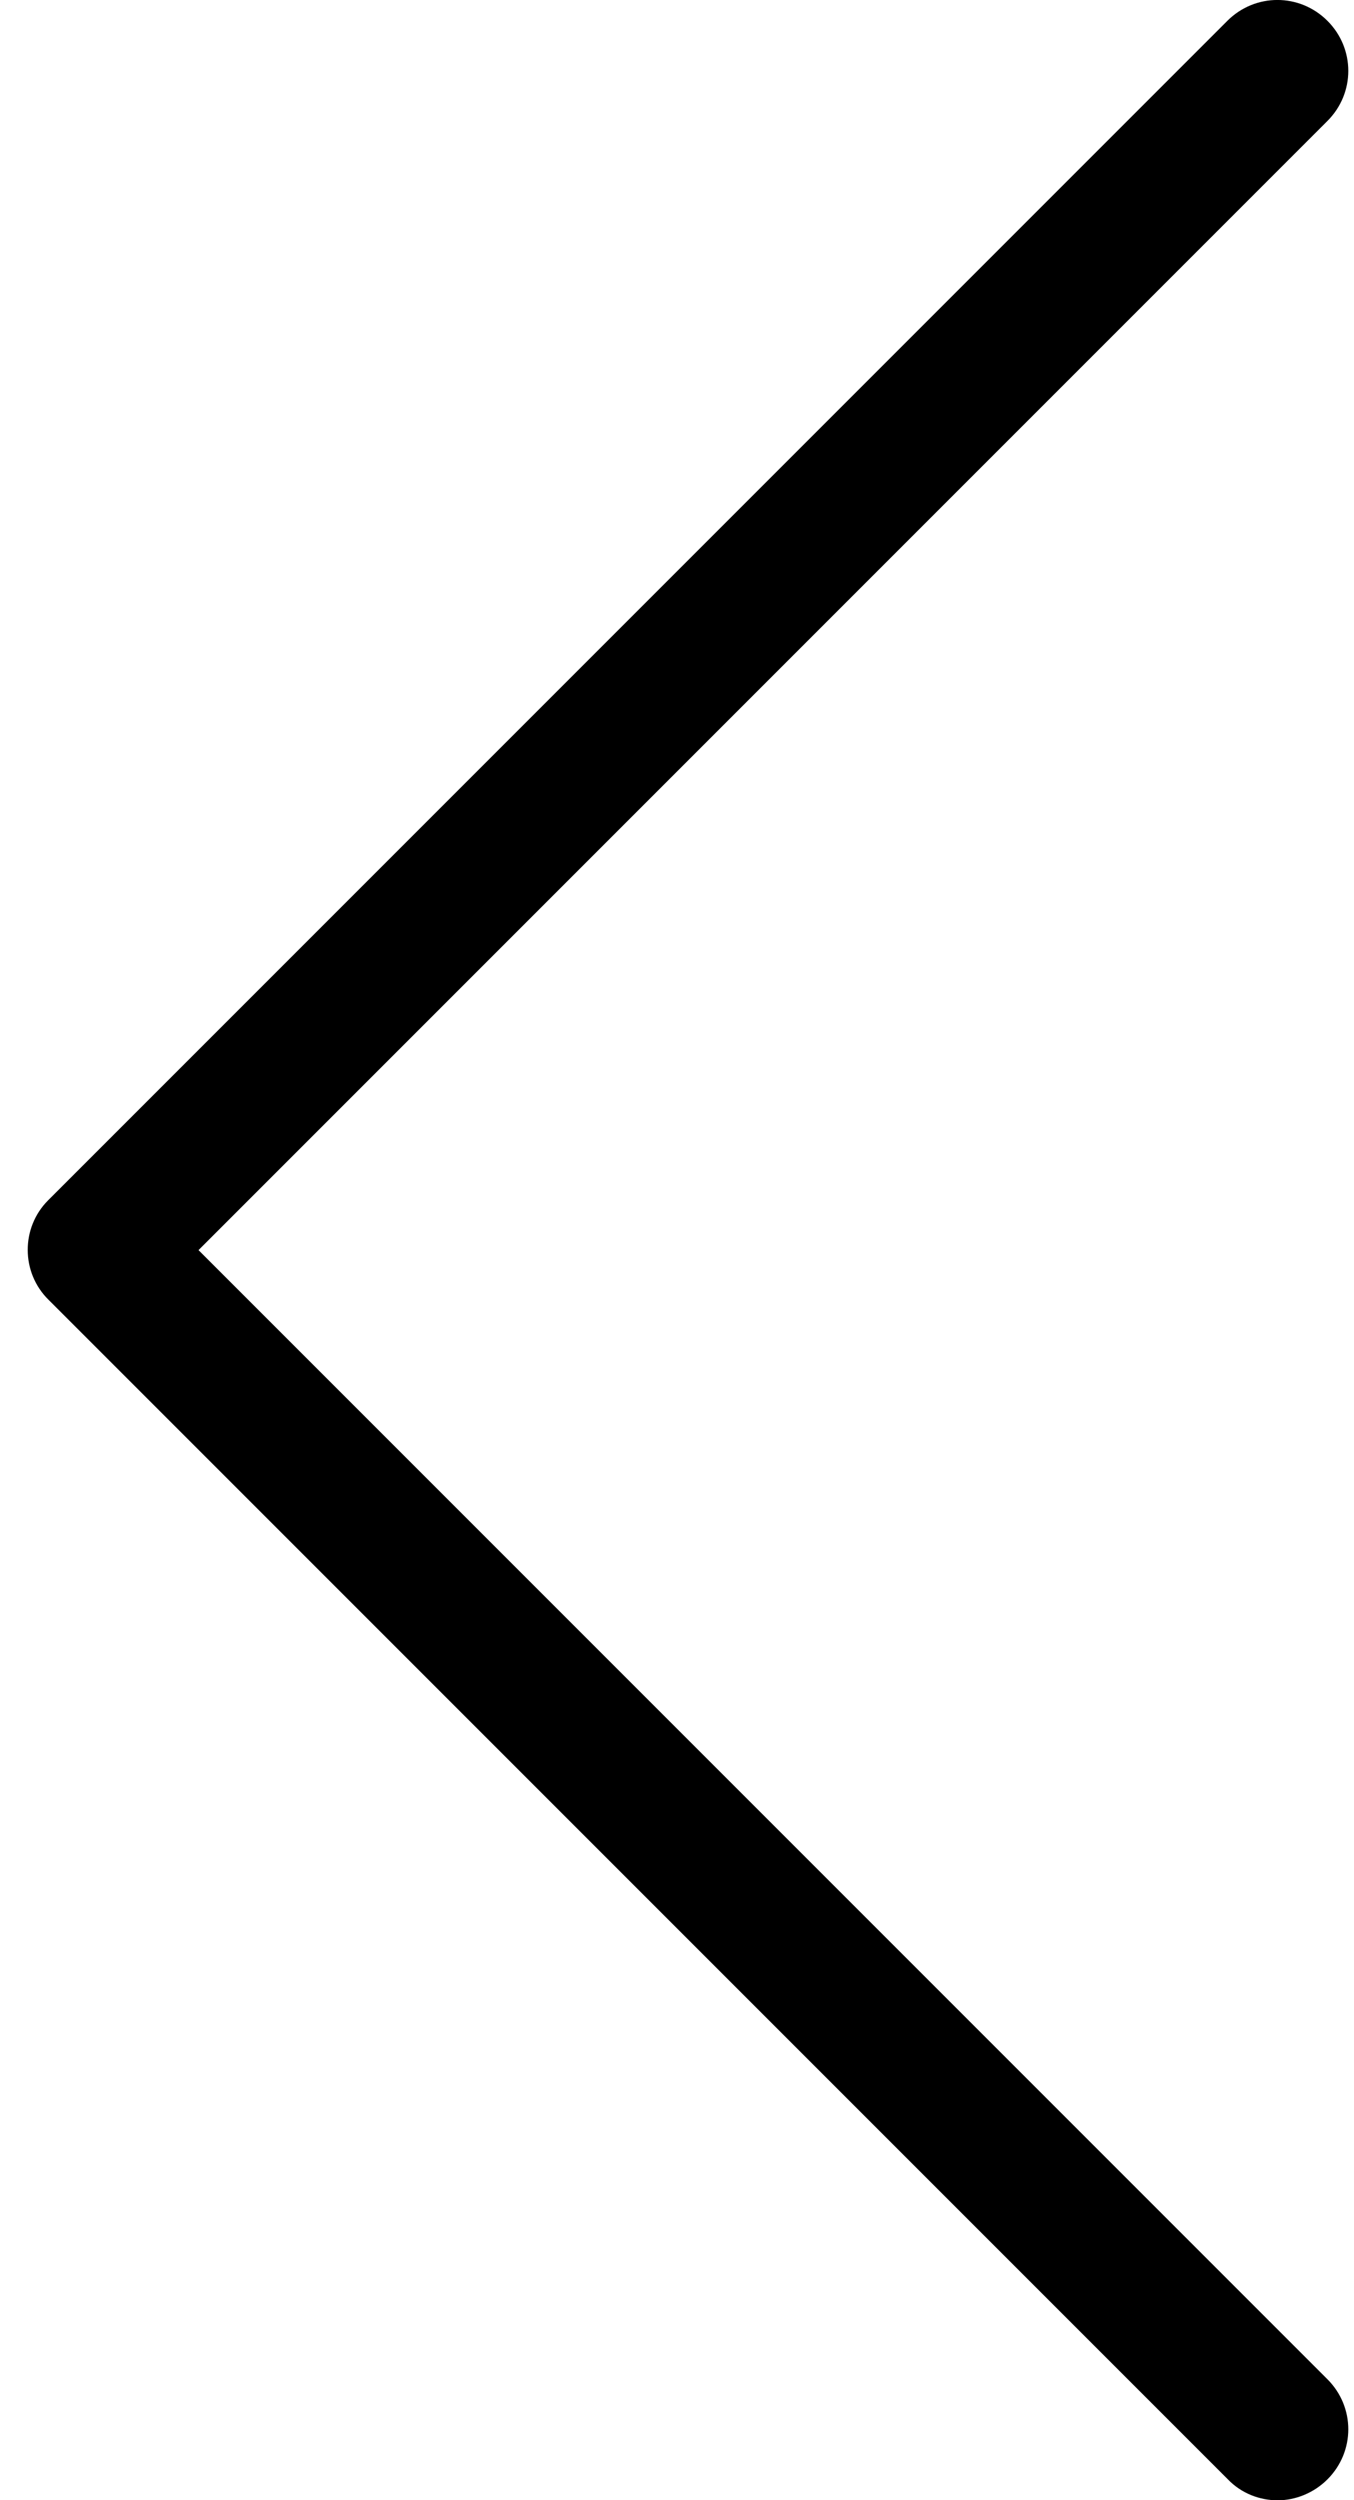<svg height="24" viewBox="0 0 13 24" width="13" xmlns="http://www.w3.org/2000/svg"><path d="m12.538 11.522-11.322-11.322c-.267-.267-.694-.267-.961 0-.267.267-.267.694 0 .961l10.839 10.839-10.839 10.839c-.267.267-.267.694 0 .961.131.131.307.201.478.201.171 0 .347-.065.478-.201l11.322-11.322c.267-.262.267-.694.005-.956z" fill-rule="evenodd" transform="matrix(-1 0 0 1 13 0)"/></svg>